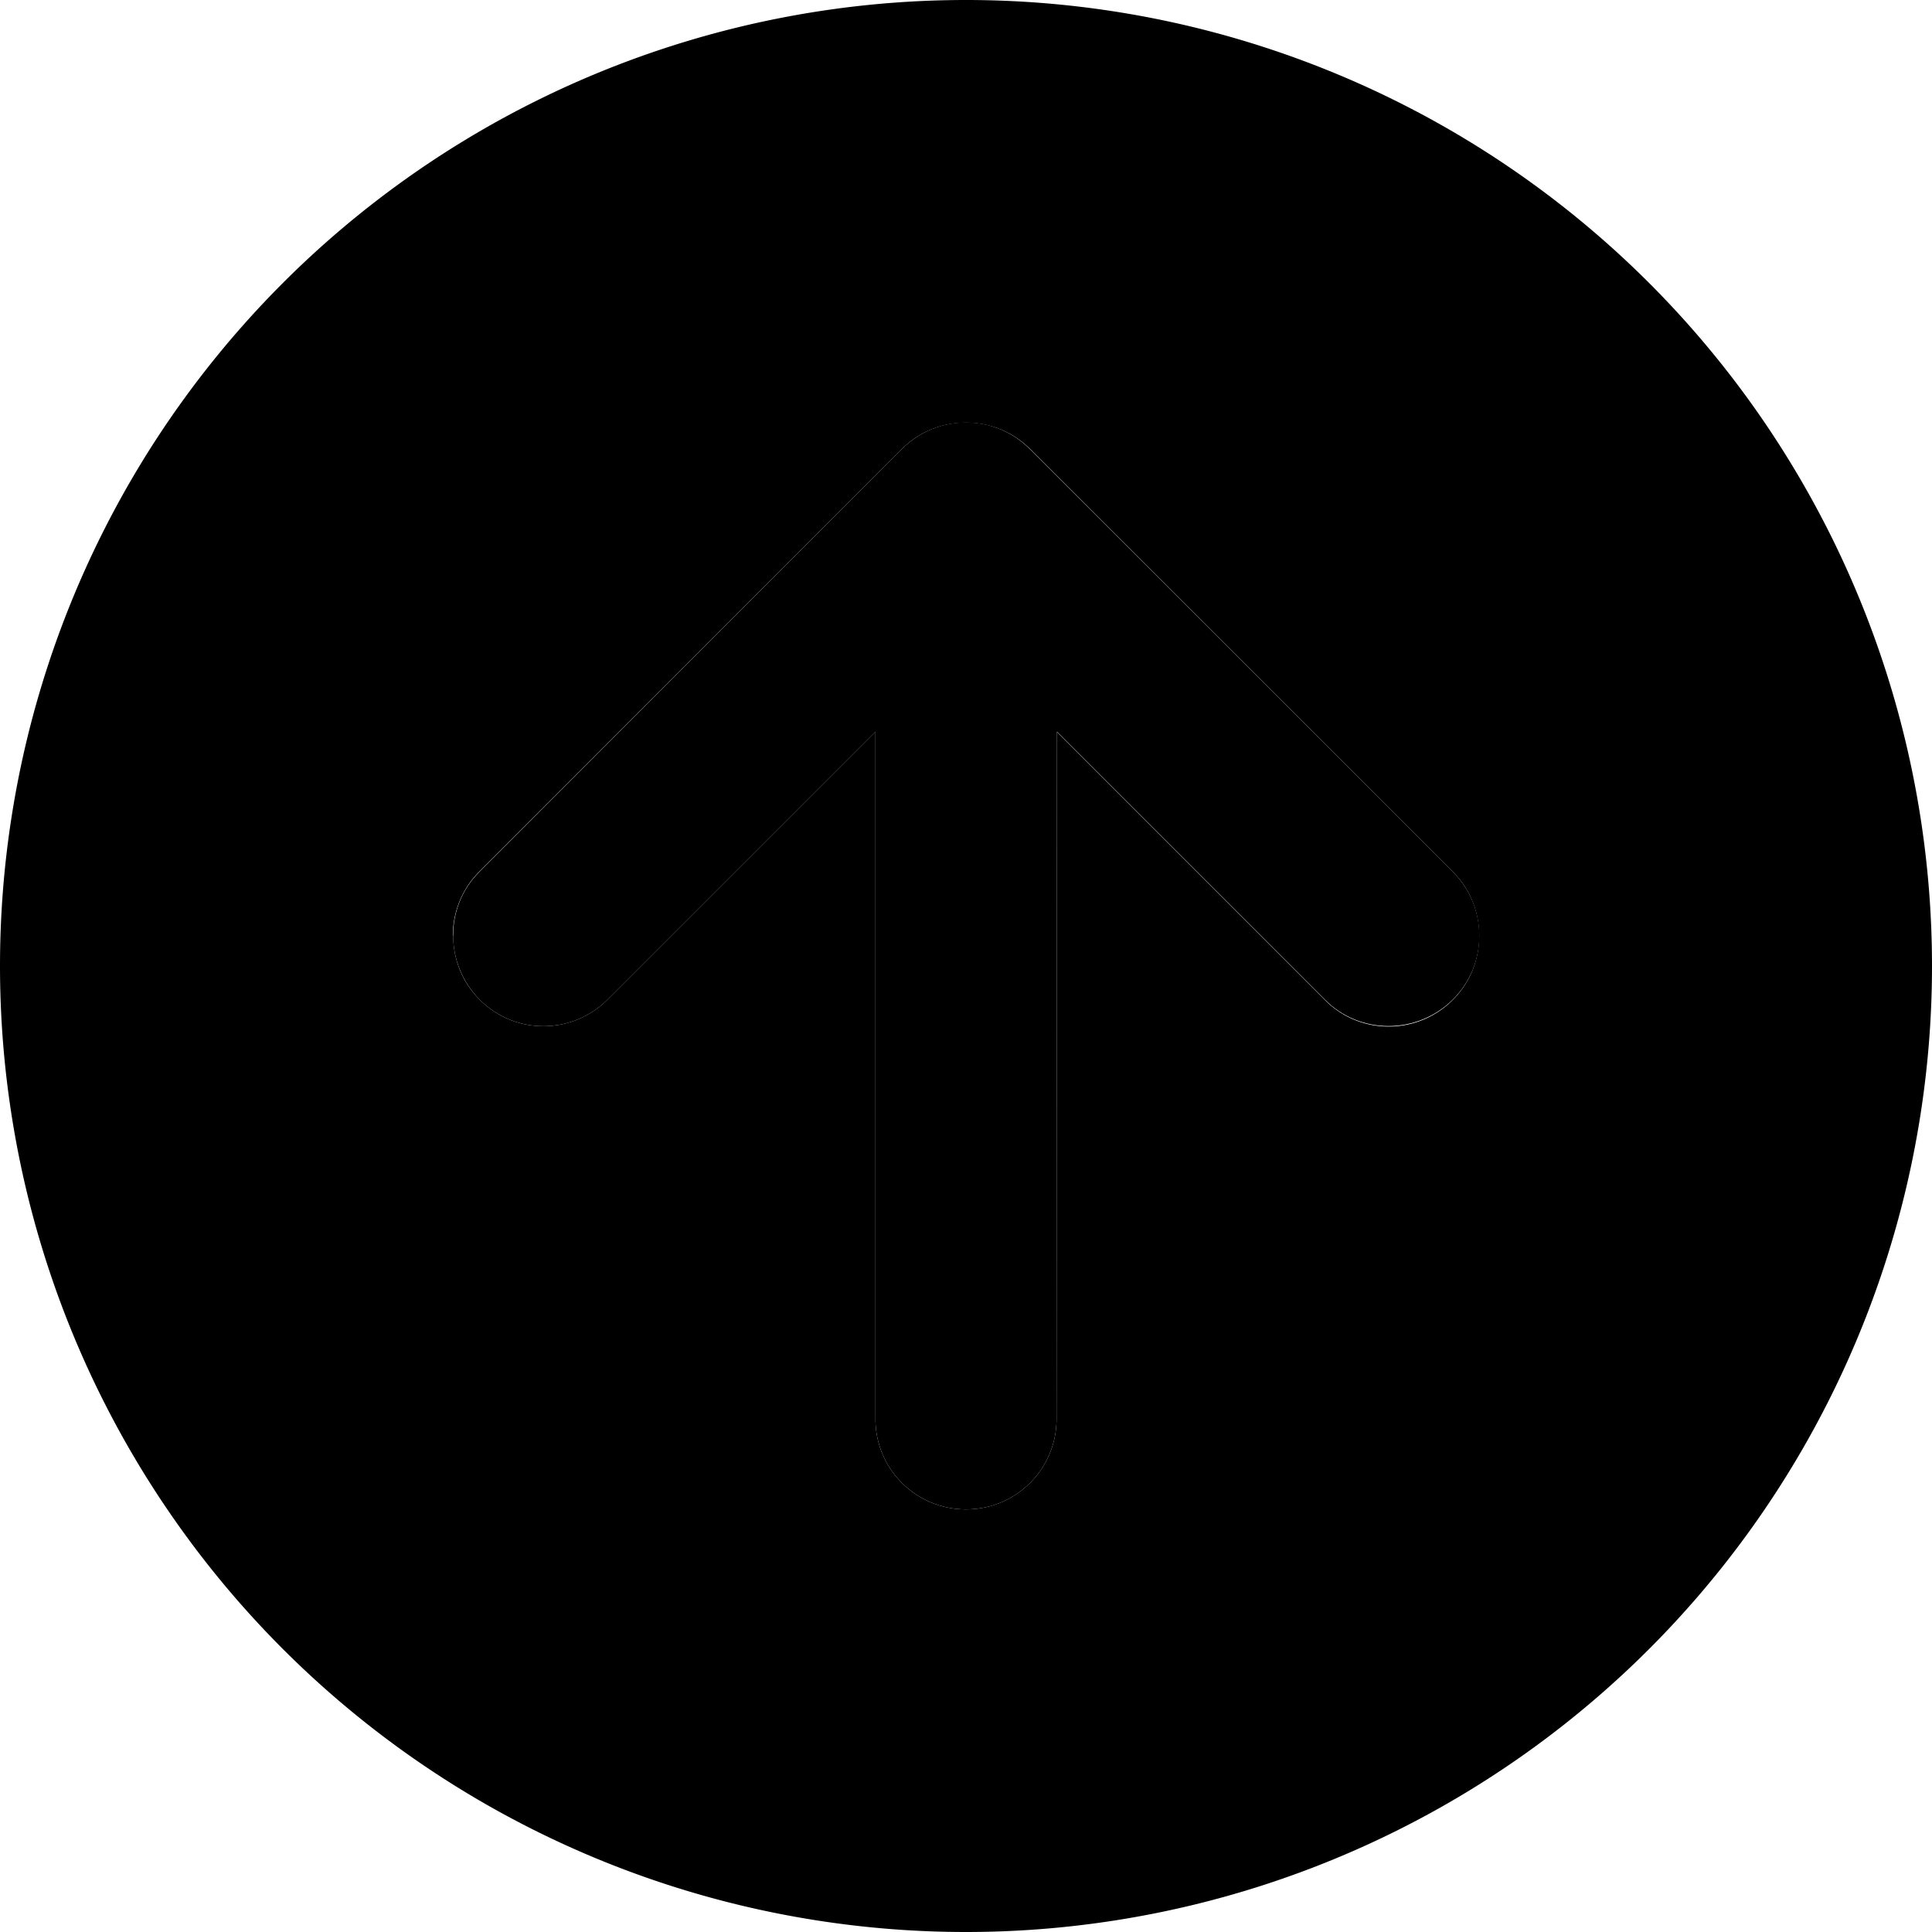 <svg xmlns="http://www.w3.org/2000/svg" width="24" height="24" viewBox="0 0 512 512">
    <path class="pr-icon-duotone-secondary" d="M0 256a256 256 0 1 0 512 0A256 256 0 1 0 0 256zm120-8c0-6.1 2.3-12.3 7-17L239 119c4.7-4.7 10.8-7 17-7s12.3 2.3 17 7L385 231c4.7 4.7 7 10.8 7 17s-2.3 12.3-7 17c-9.4 9.4-24.6 9.4-33.9 0l-71-71L280 376c0 13.3-10.7 24-24 24s-24-10.7-24-24l0-182.1-71 71c-9.4 9.4-24.6 9.4-33.9 0c-4.7-4.7-7-10.8-7-17z"/>
    <path class="pr-icon-duotone-primary" d="M239 119c9.4-9.4 24.6-9.4 33.9 0L385 231c9.4 9.4 9.4 24.6 0 33.9s-24.6 9.4-33.9 0l-71-71L280 376c0 13.3-10.7 24-24 24s-24-10.7-24-24l0-182.1-71 71c-9.4 9.4-24.6 9.4-33.9 0s-9.4-24.6 0-33.9L239 119z"/>
</svg>